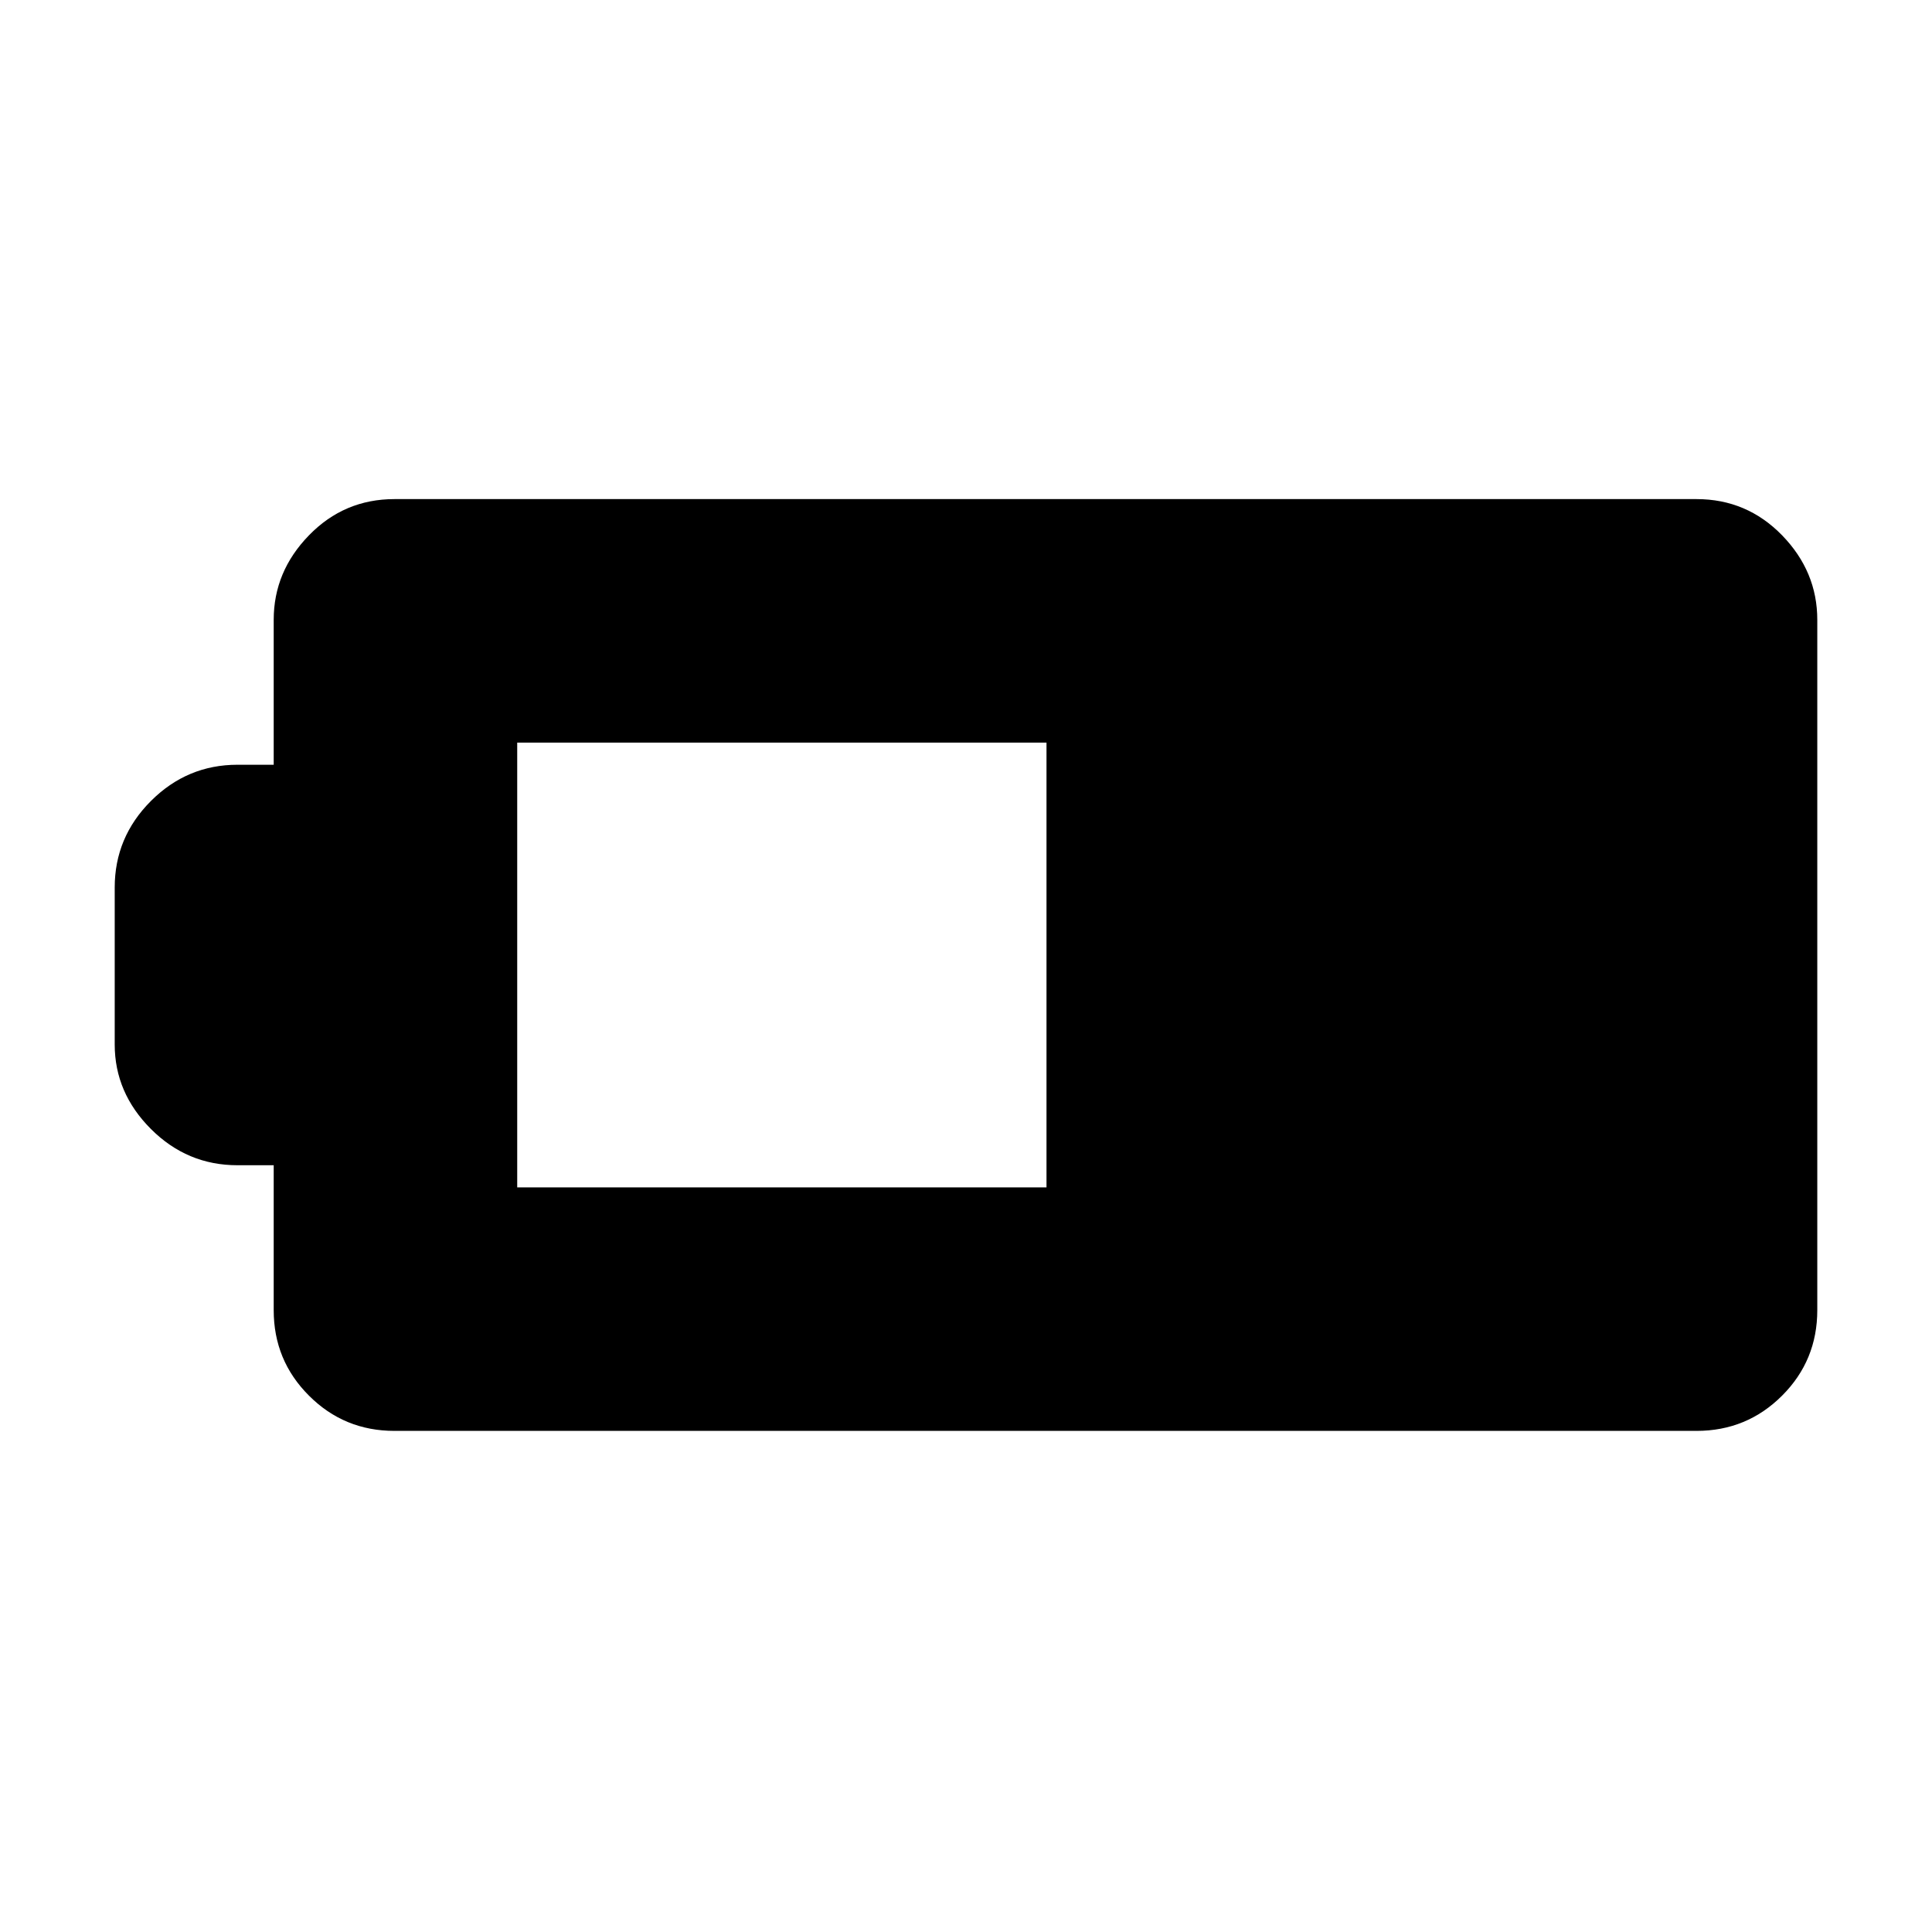 <svg xmlns="http://www.w3.org/2000/svg" height="24" width="24"><path d="M22.575 16.275q0 .625-.437 1.062-.438.438-1.063.438H4.9q-.625 0-1.062-.438Q3.4 16.9 3.4 16.275v-1.8h-.45q-.625 0-1.075-.45-.45-.45-.45-1.05v-1.95q0-.625.45-1.075.45-.45 1.075-.45h.45V7.7q0-.6.438-1.05.437-.45 1.062-.45h16.175q.625 0 1.063.45.437.45.437 1.05ZM13 14.75V9.225H6.425v5.525Z"/></svg>